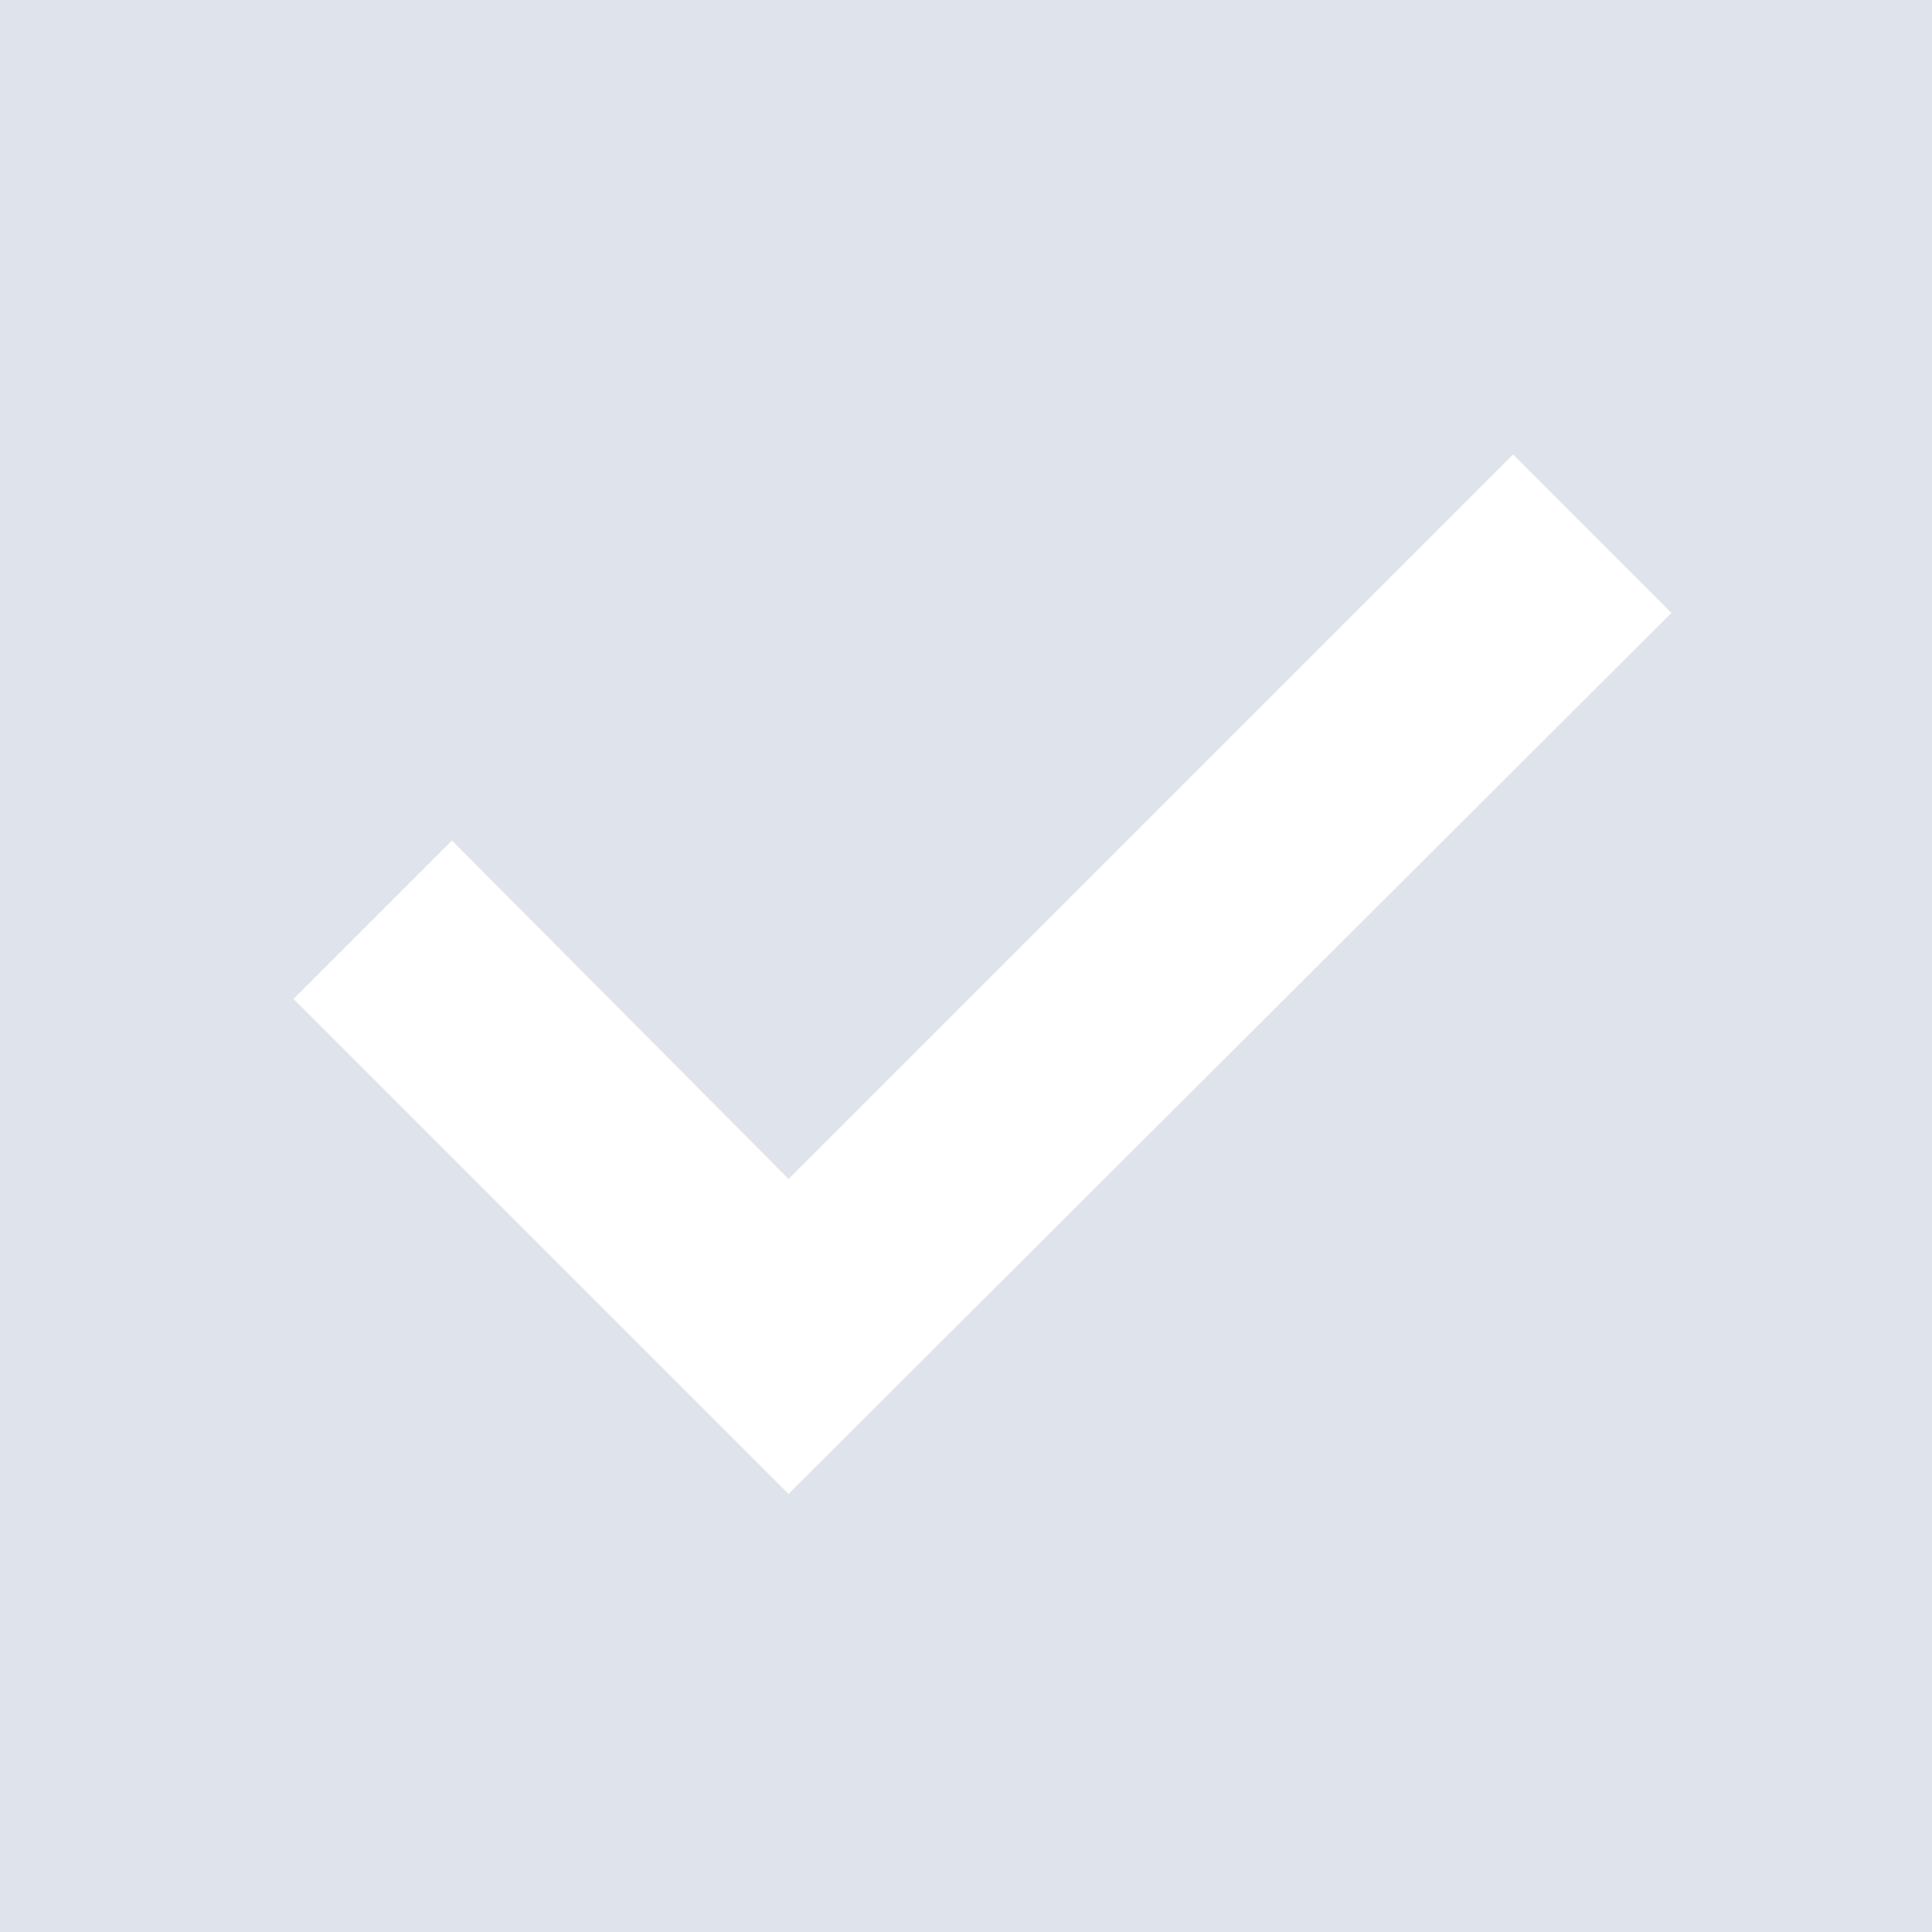 <svg width="24" height="24" viewBox="0 0 24 24" fill="none" xmlns="http://www.w3.org/2000/svg">
<path fill-rule="evenodd" clip-rule="evenodd" d="M0 0H24V24H0V0ZM18.796 5.646L20.763 7.614L9.795 18.558L3.646 12.409L5.614 10.441L9.796 14.646L18.796 5.646Z" fill="#DFE3EB"/>
</svg>
